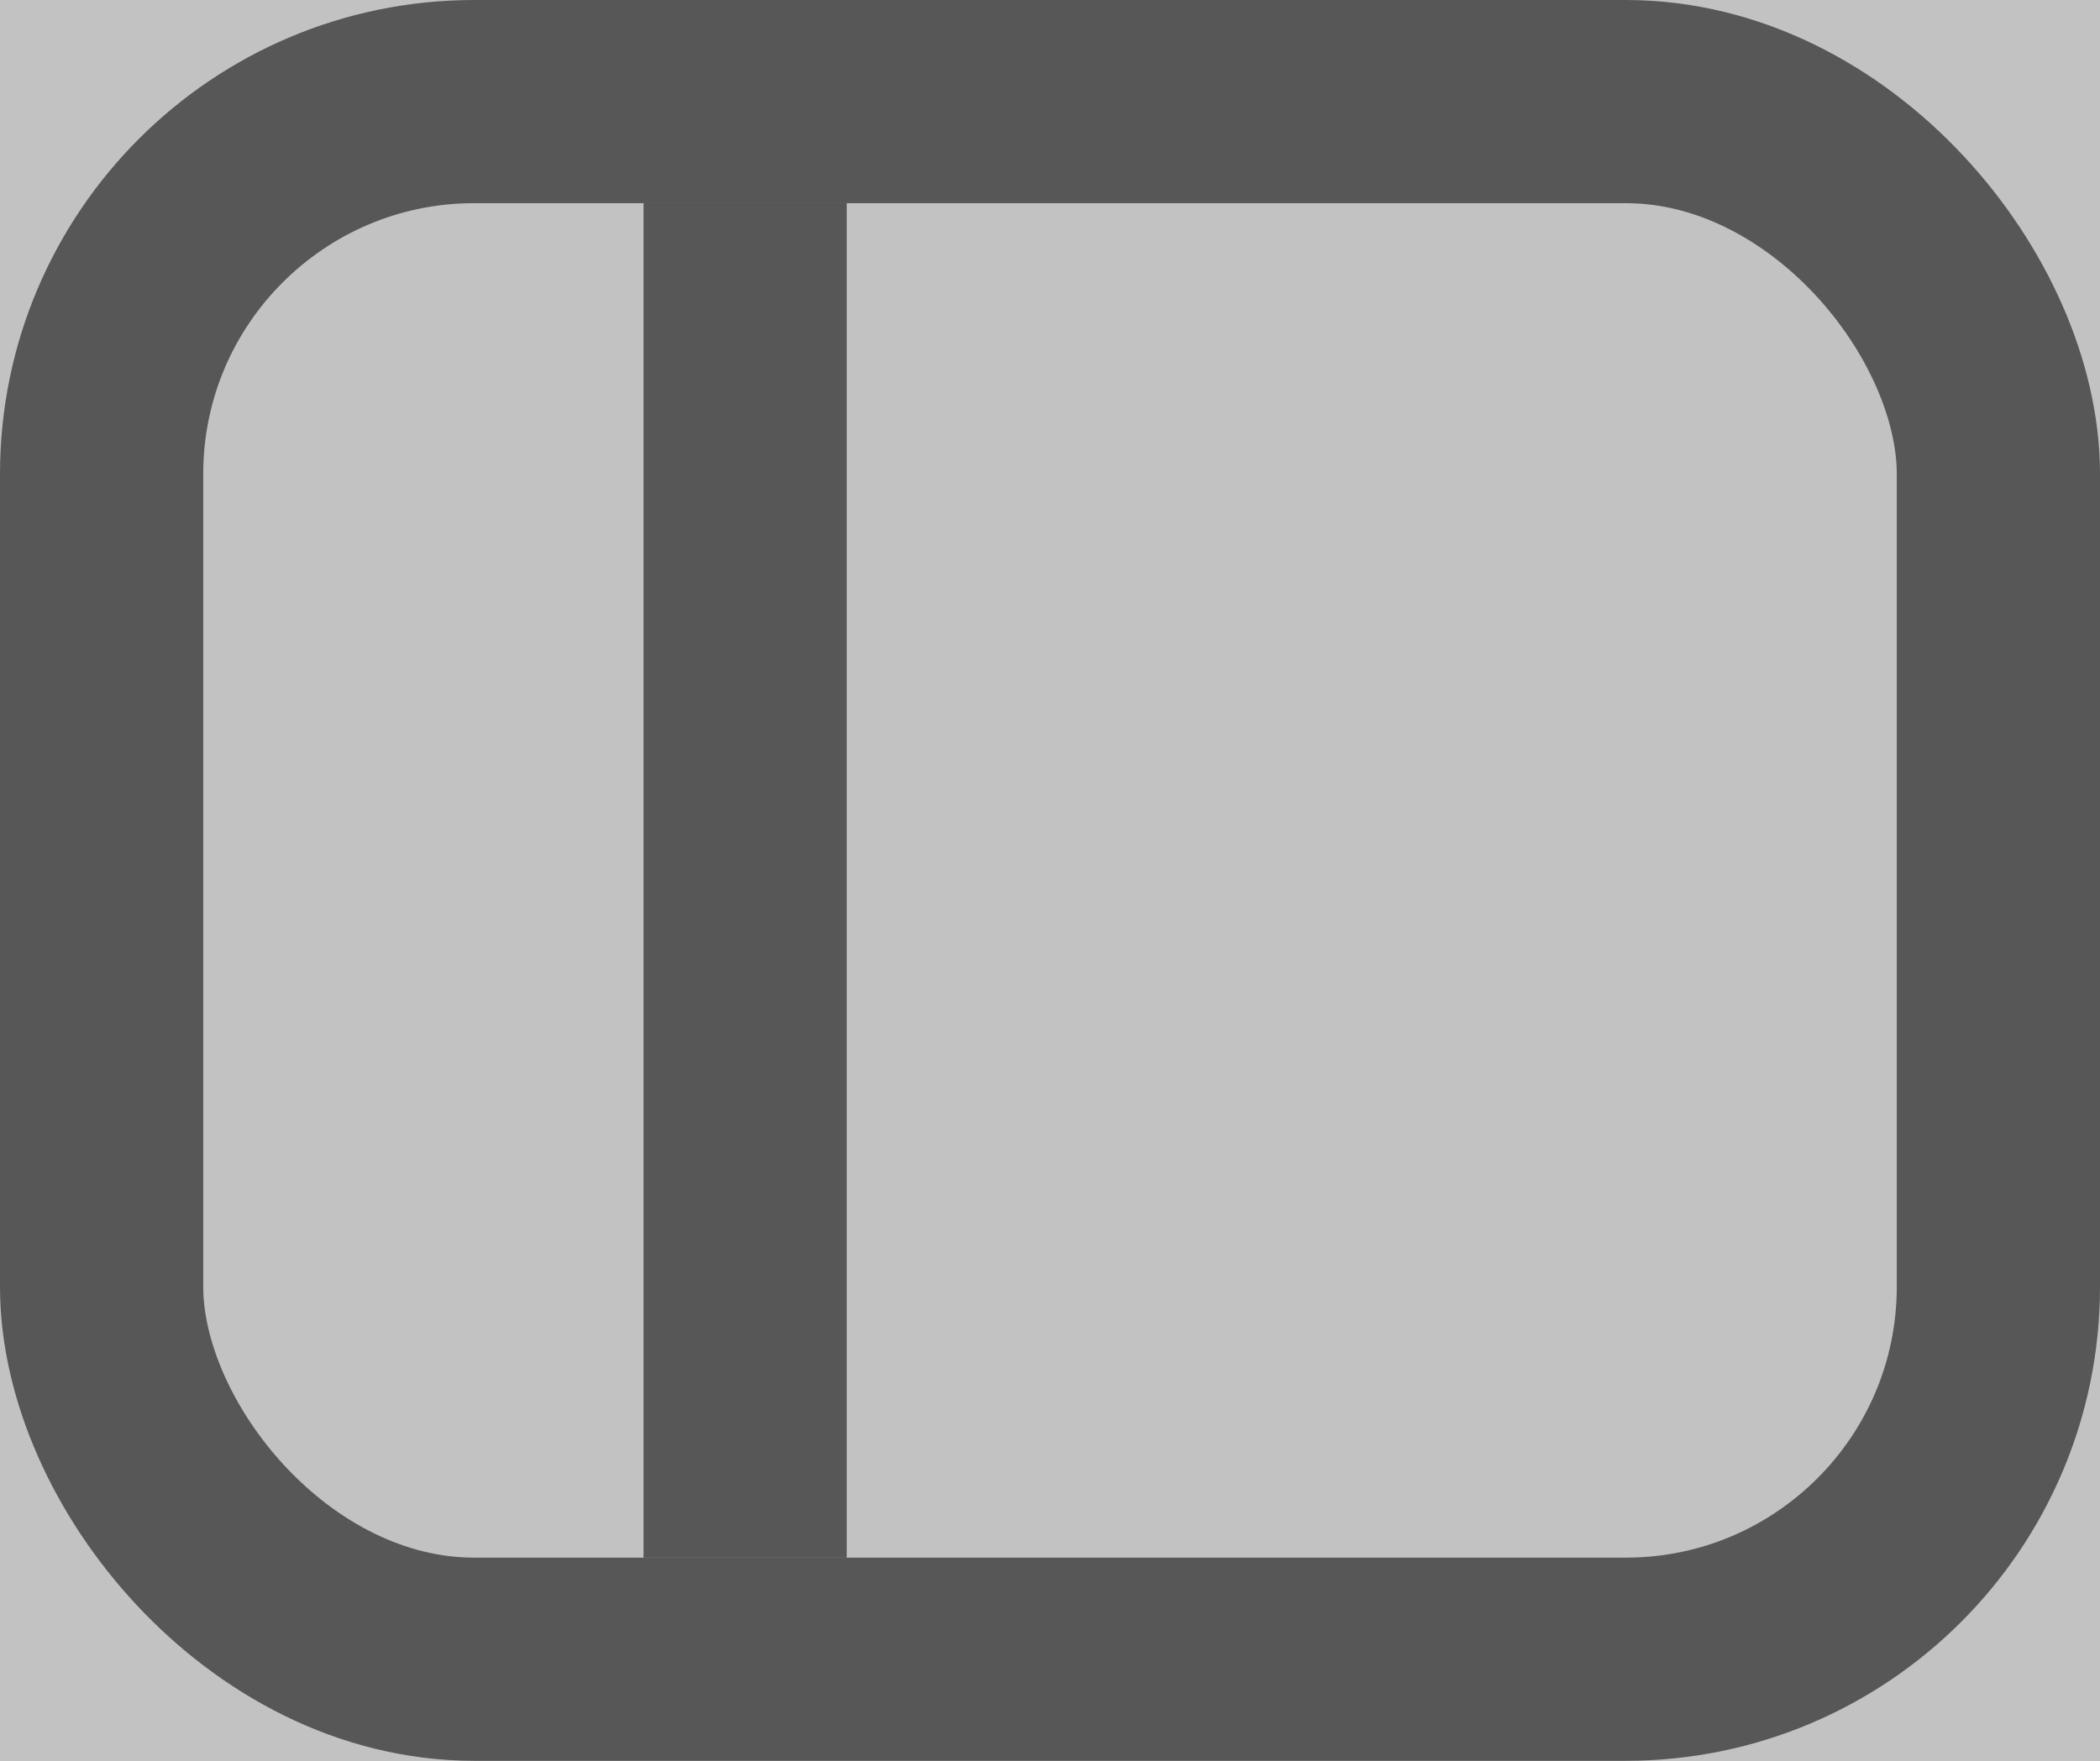 <svg width="31" height="26" viewBox="0 0 31 26" fill="none" xmlns="http://www.w3.org/2000/svg">
<rect x="0" y="0" width="31" height="26" fill="#808080" stroke="none"/>
<rect width="31" height="26" fill="white" fill-opacity="0.52"/>
<rect x="1.5" y="1.5" width="28" height="23" rx="5.5" stroke="#110F0F" stroke-opacity="0.6" stroke-width="3"/>
<path d="M11 3L11 23" stroke="#110F0F" stroke-opacity="0.6" stroke-width="3"/>
</svg>
